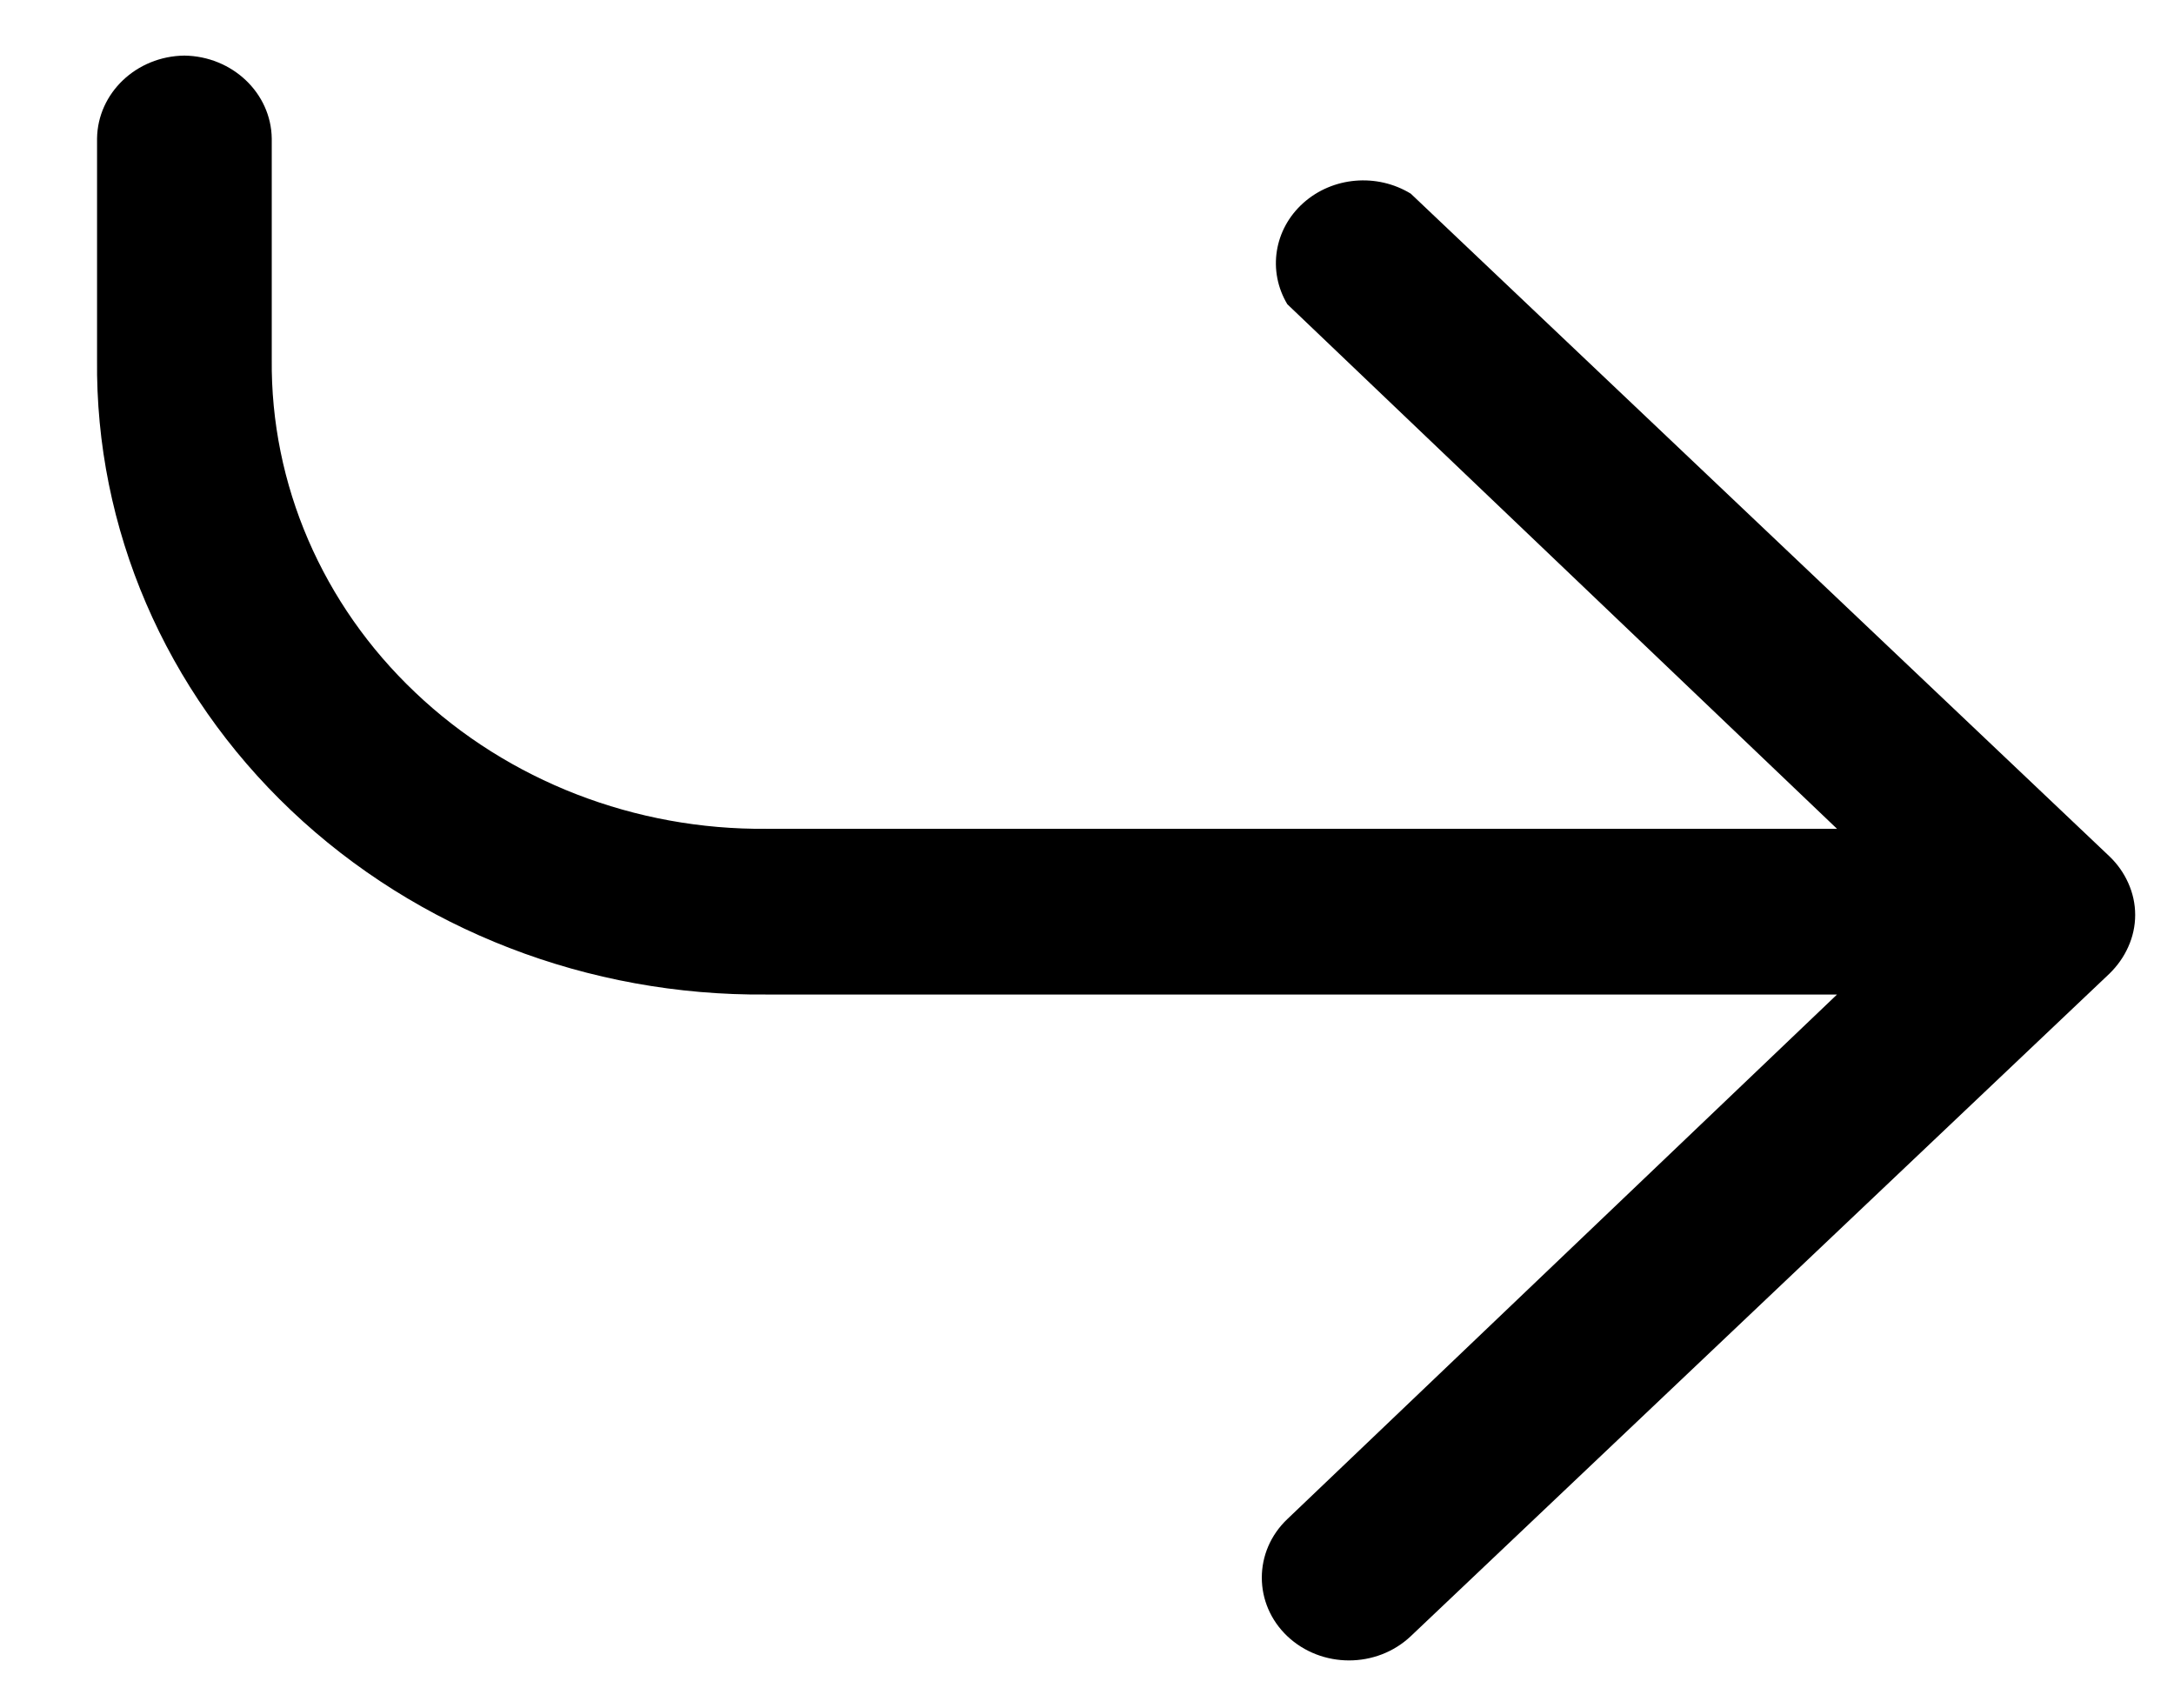 <svg width="14" height="11" viewBox="0 0 14 11" fill="none" xmlns="http://www.w3.org/2000/svg">
<path d="M1.187 0.358C1.496 0.362 1.746 0.599 1.75 0.892V2.314C1.742 3.118 2.075 3.892 2.675 4.46C3.274 5.029 4.09 5.345 4.937 5.337H11.83L8.29 1.959C8.162 1.745 8.204 1.476 8.393 1.307C8.582 1.138 8.867 1.114 9.085 1.247L13.585 5.515C13.636 5.564 13.677 5.622 13.705 5.685C13.765 5.817 13.765 5.966 13.705 6.098C13.677 6.161 13.636 6.219 13.585 6.269L9.085 10.536C8.865 10.744 8.51 10.744 8.29 10.536C8.071 10.328 8.071 9.99 8.29 9.782L11.83 6.404H4.937C3.79 6.415 2.686 5.988 1.875 5.219C1.063 4.449 0.613 3.402 0.625 2.314V0.892C0.629 0.599 0.878 0.362 1.187 0.358Z" fill="black"/>
</svg>

